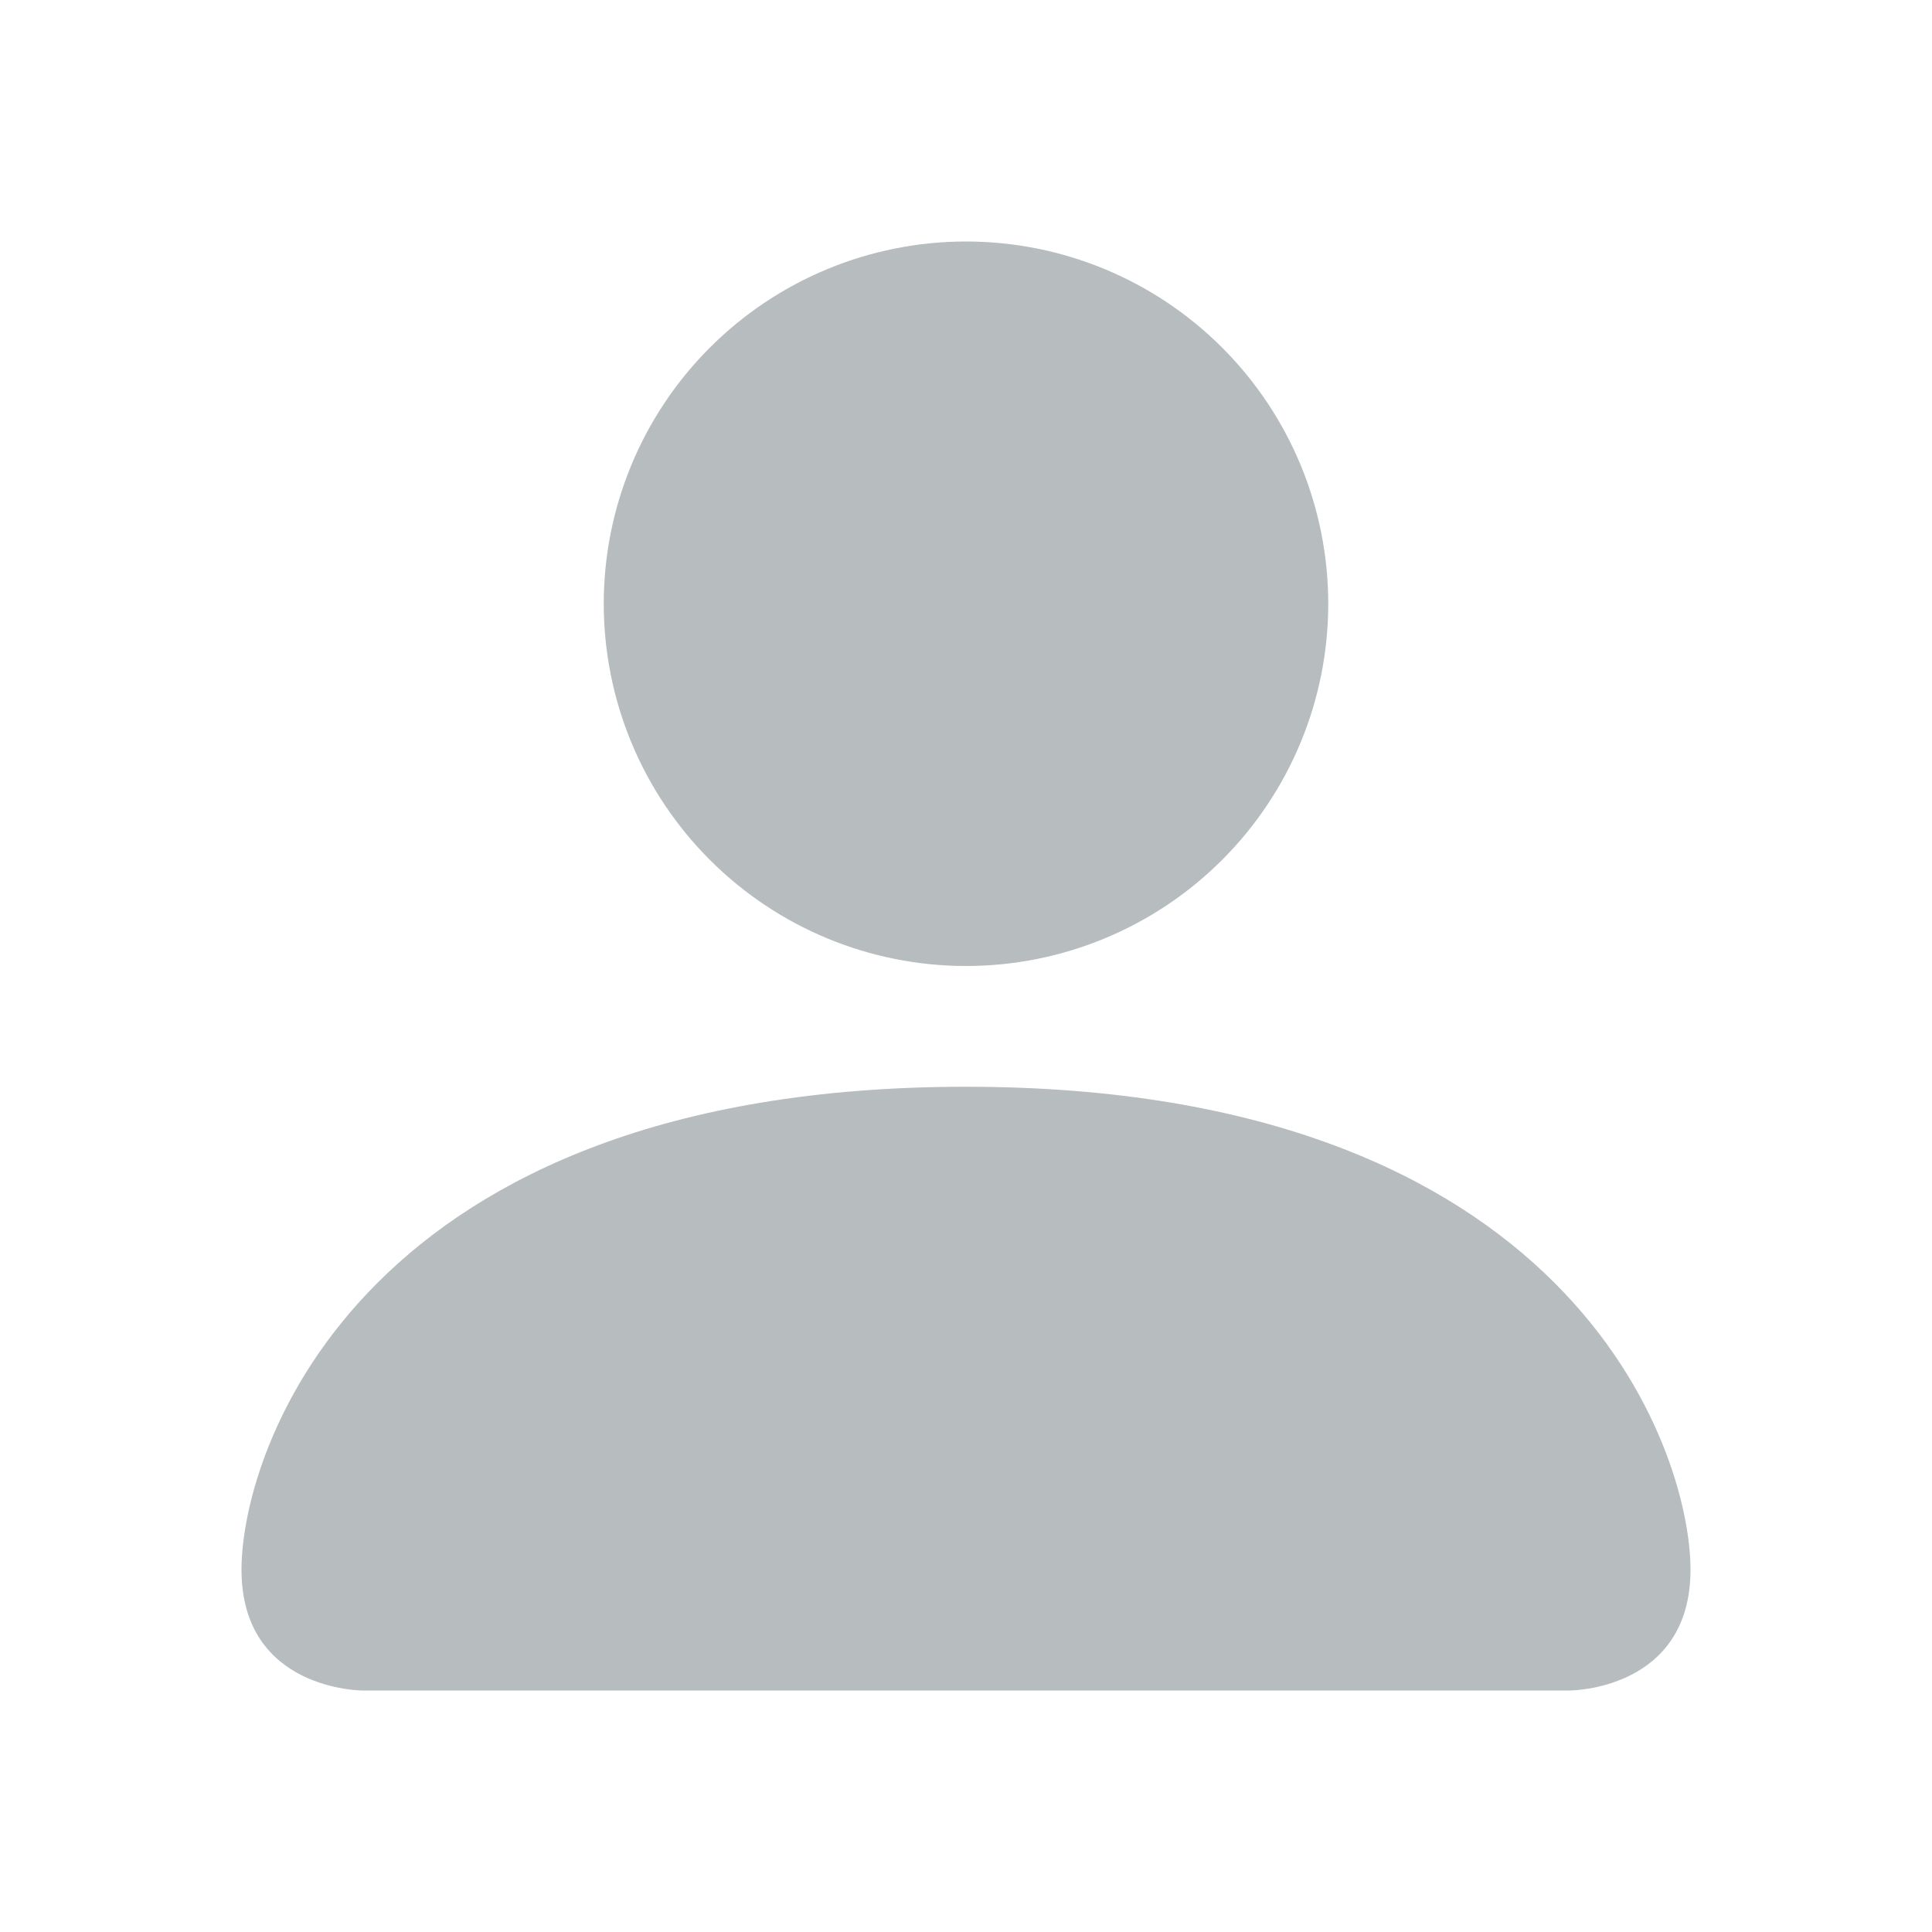 <svg width="40" height="40" viewBox="0 0 40 40" fill="none" xmlns="http://www.w3.org/2000/svg">
<path d="M7.5 35C7.5 35 5 35 5 32.5C5 30 7.5 22.5 20 22.5C32.5 22.5 35 30 35 32.5C35 35 32.5 35 32.5 35H7.5ZM20 20C21.989 20 23.897 19.21 25.303 17.803C26.71 16.397 27.5 14.489 27.5 12.5C27.5 10.511 26.71 8.603 25.303 7.197C23.897 5.79 21.989 5 20 5C18.011 5 16.103 5.79 14.697 7.197C13.29 8.603 12.5 10.511 12.5 12.5C12.5 14.489 13.29 16.397 14.697 17.803C16.103 19.21 18.011 20 20 20Z" fill="#B7BCBF"/>
</svg>
